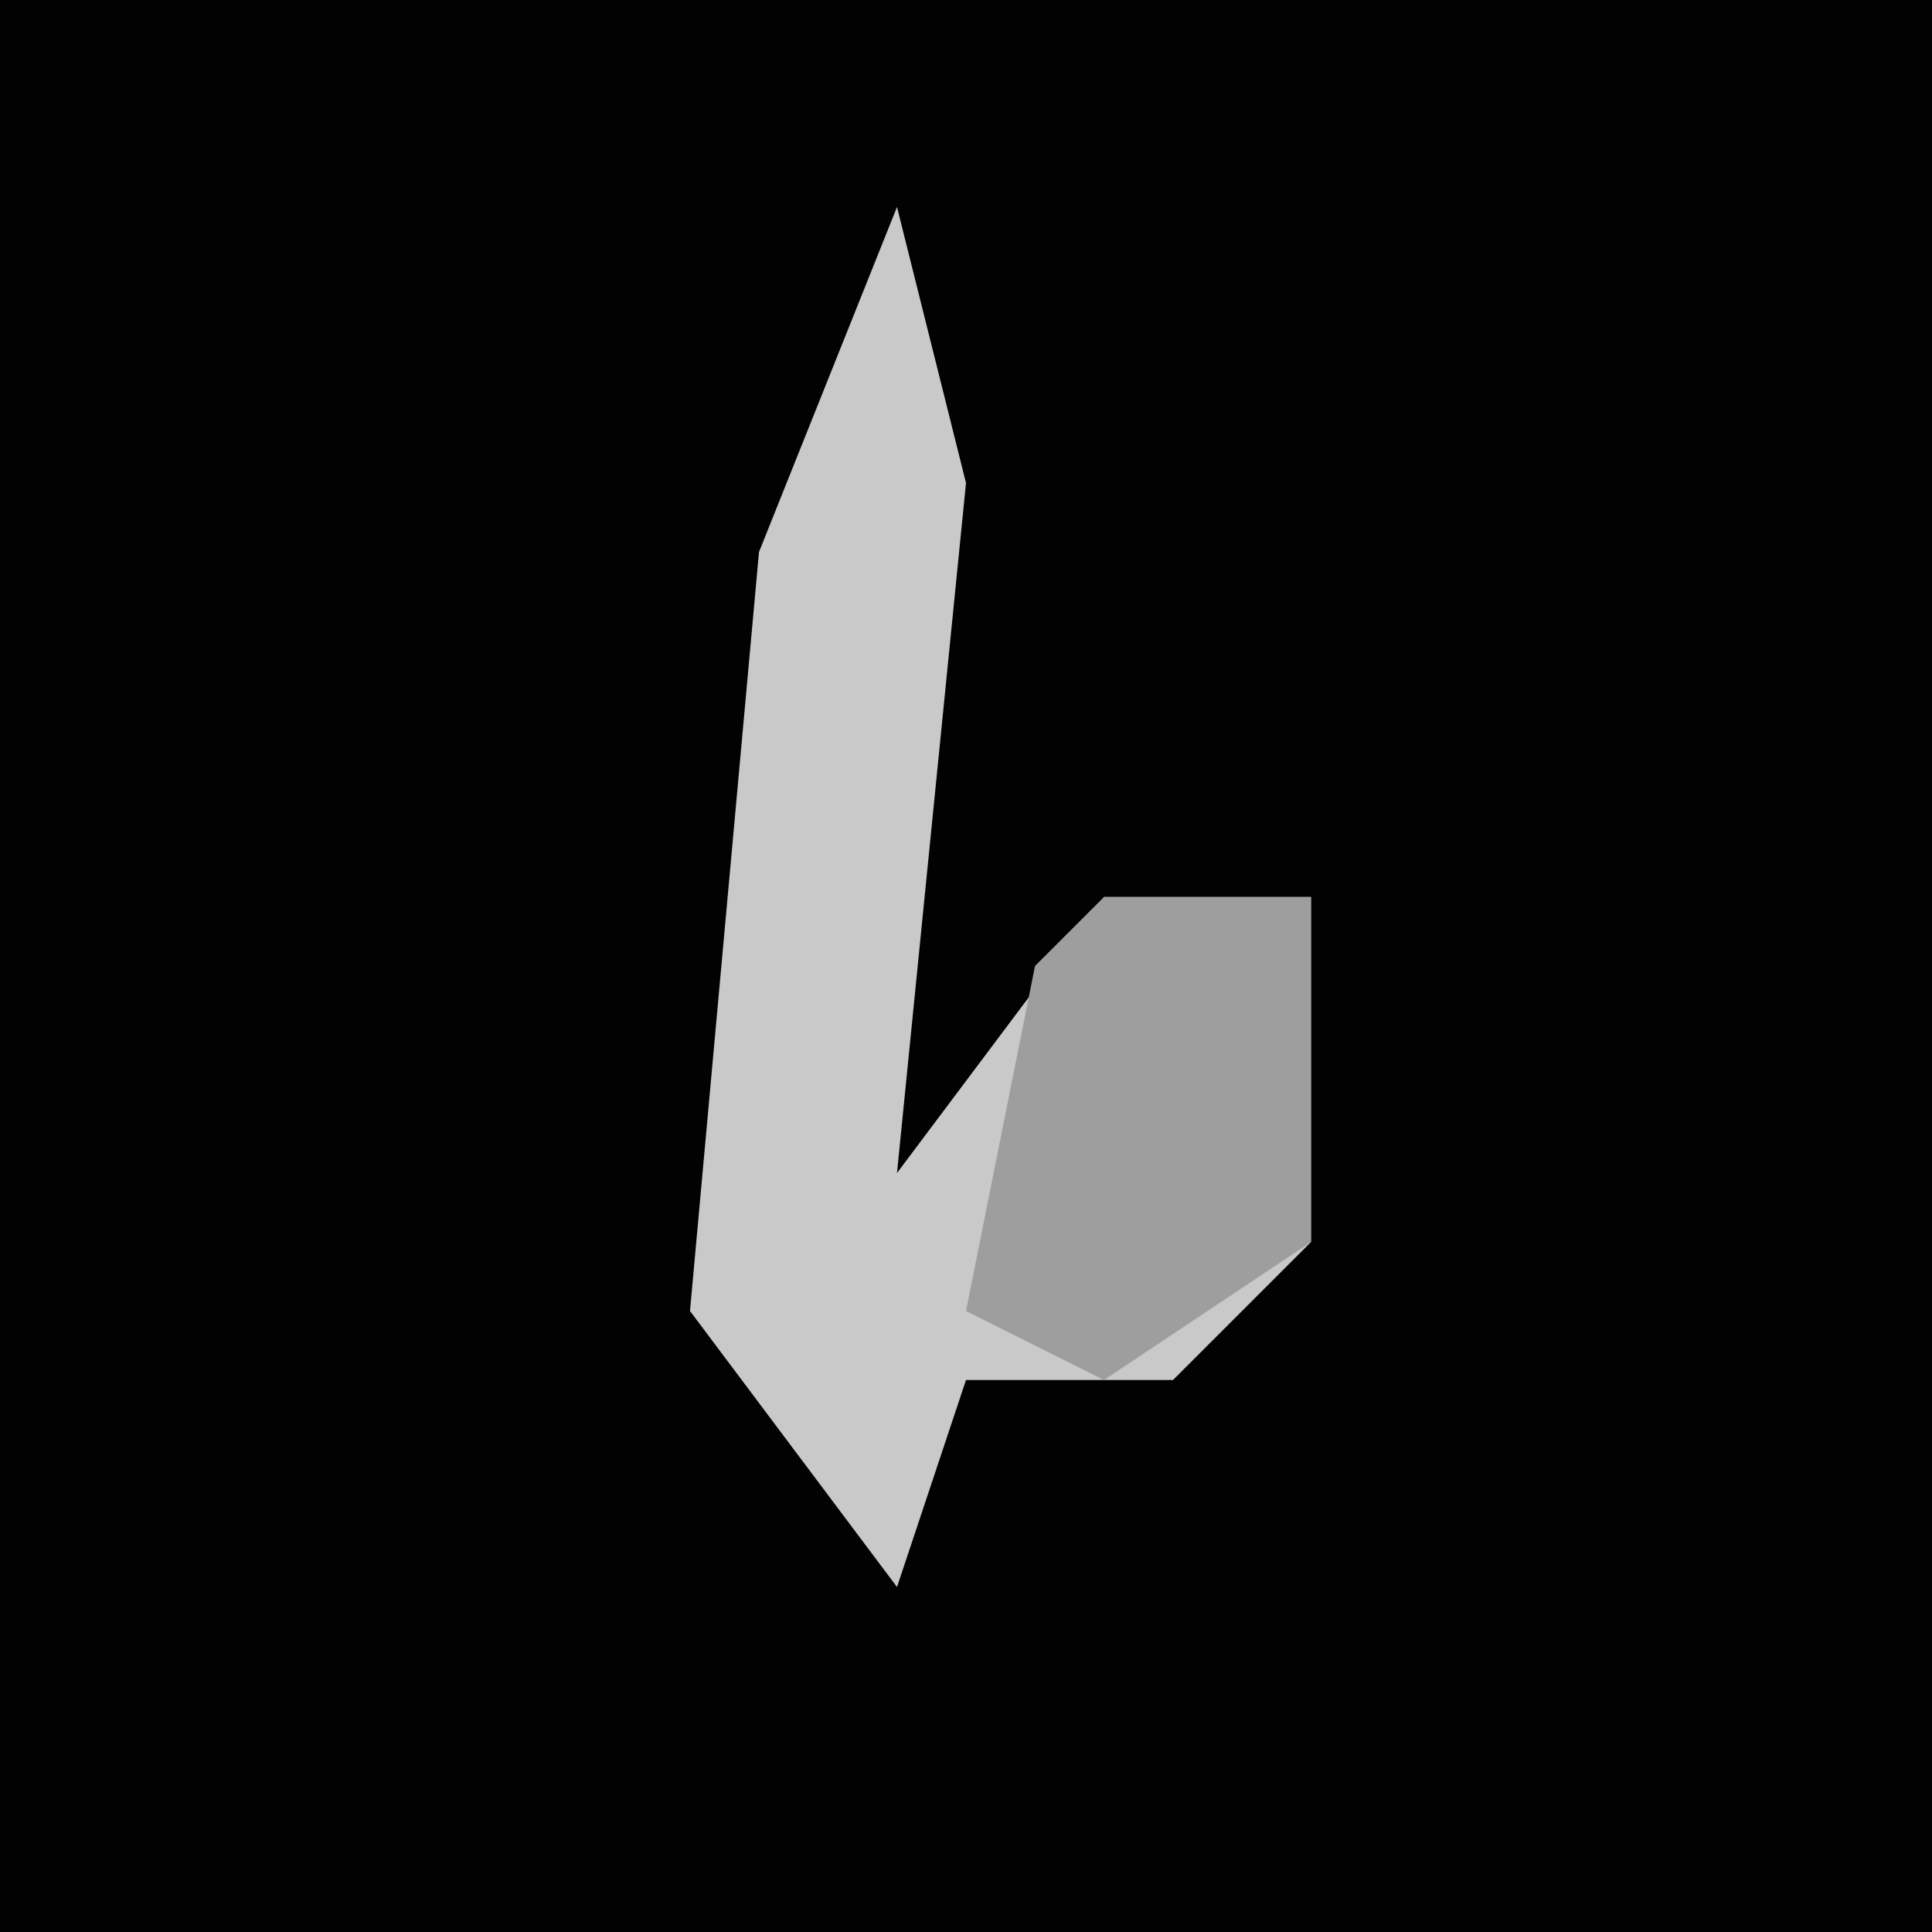 <?xml version="1.0" encoding="UTF-8"?>
<svg version="1.1" xmlns="http://www.w3.org/2000/svg" width="28" height="28">
<path d="M0,0 L28,0 L28,28 L0,28 Z " fill="#020202" transform="translate(0,0)"/>
<path d="M0,0 L1,4 L0,14 L3,10 L6,10 L6,15 L4,17 L1,17 L0,20 L-3,16 L-2,5 Z " fill="#C9C9C9" transform="translate(13,3)"/>
<path d="M0,0 L3,0 L3,5 L0,7 L-2,6 L-1,1 Z " fill="#9E9E9E" transform="translate(16,13)"/>
</svg>
